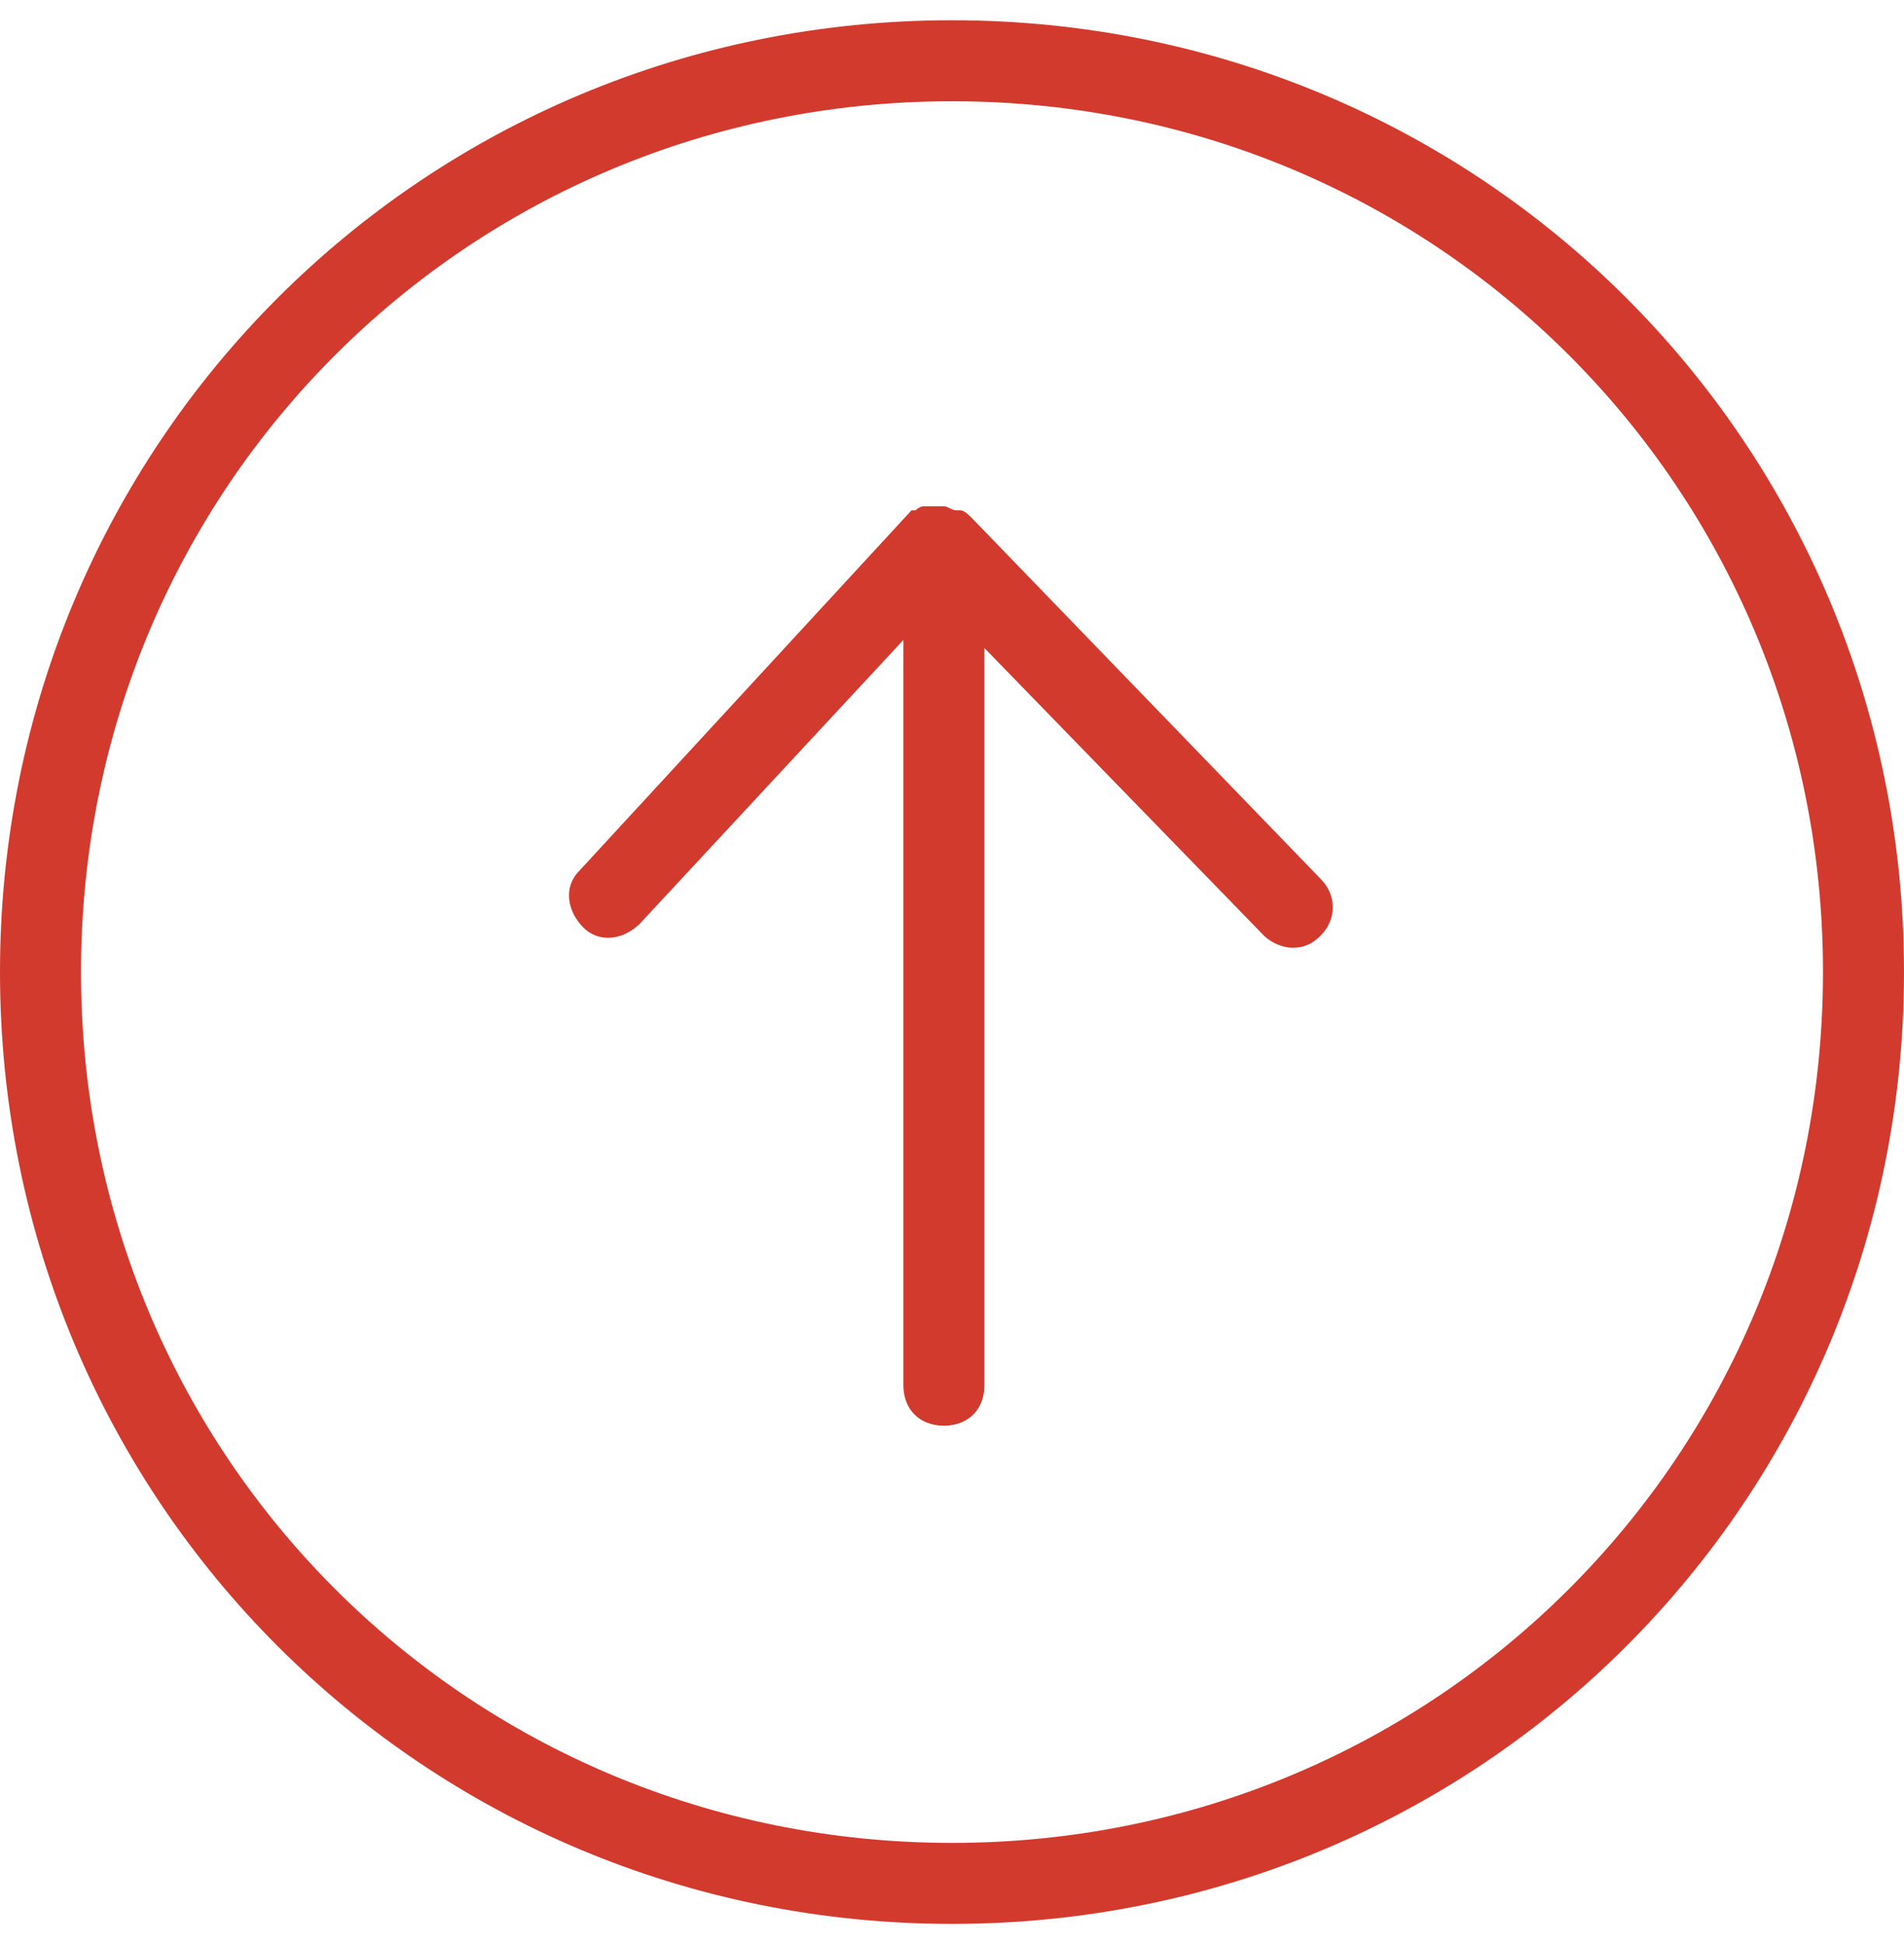 <?xml version="1.0" encoding="utf-8"?>
<!-- Generator: Adobe Illustrator 23.0.3, SVG Export Plug-In . SVG Version: 6.00 Build 0)  -->
<svg version="1.1" id="Layer_1" xmlns="http://www.w3.org/2000/svg" xmlns:xlink="http://www.w3.org/1999/xlink" x="0px" y="0px"
	 viewBox="0 0 47 48" style="enable-background:new 0 0 47 48;" xml:space="preserve">
<style type="text/css">
	.st4{fill:none;stroke:#D23A2E;stroke-width:2;stroke-miterlimit:10;}
	.st5{fill:#D23A2E;}
</style>
<g>
	<path class="st4" d="M23.5,46.5C11,46.5,1,36.5,1,24S11,1.5,23.5,1.5S46,11.5,46,24S36,46.5,23.5,46.5z"/>
	<path class="st5" d="M24,12.8L24,12.8c-0.1-0.1-0.2-0.2-0.3-0.2c0,0,0,0-0.1,0l0,0c-0.1,0-0.2-0.1-0.3-0.1h-0.1c-0.1,0-0.2,0-0.3,0
		h-0.1c-0.1,0-0.2,0.1-0.2,0.1s0,0-0.1,0l0,0l0,0l-8.2,8.9c-0.4,0.4-0.3,1,0.1,1.4c0.4,0.4,1,0.3,1.4-0.1l6.5-7v18.4
		c0,0.6,0.4,1,1,1s1-0.4,1-1V16l6.9,7.1c0.2,0.2,0.5,0.3,0.7,0.3c0.3,0,0.5-0.1,0.7-0.3c0.4-0.4,0.4-1,0-1.4L24,12.8z"/>
</g>
</svg>
